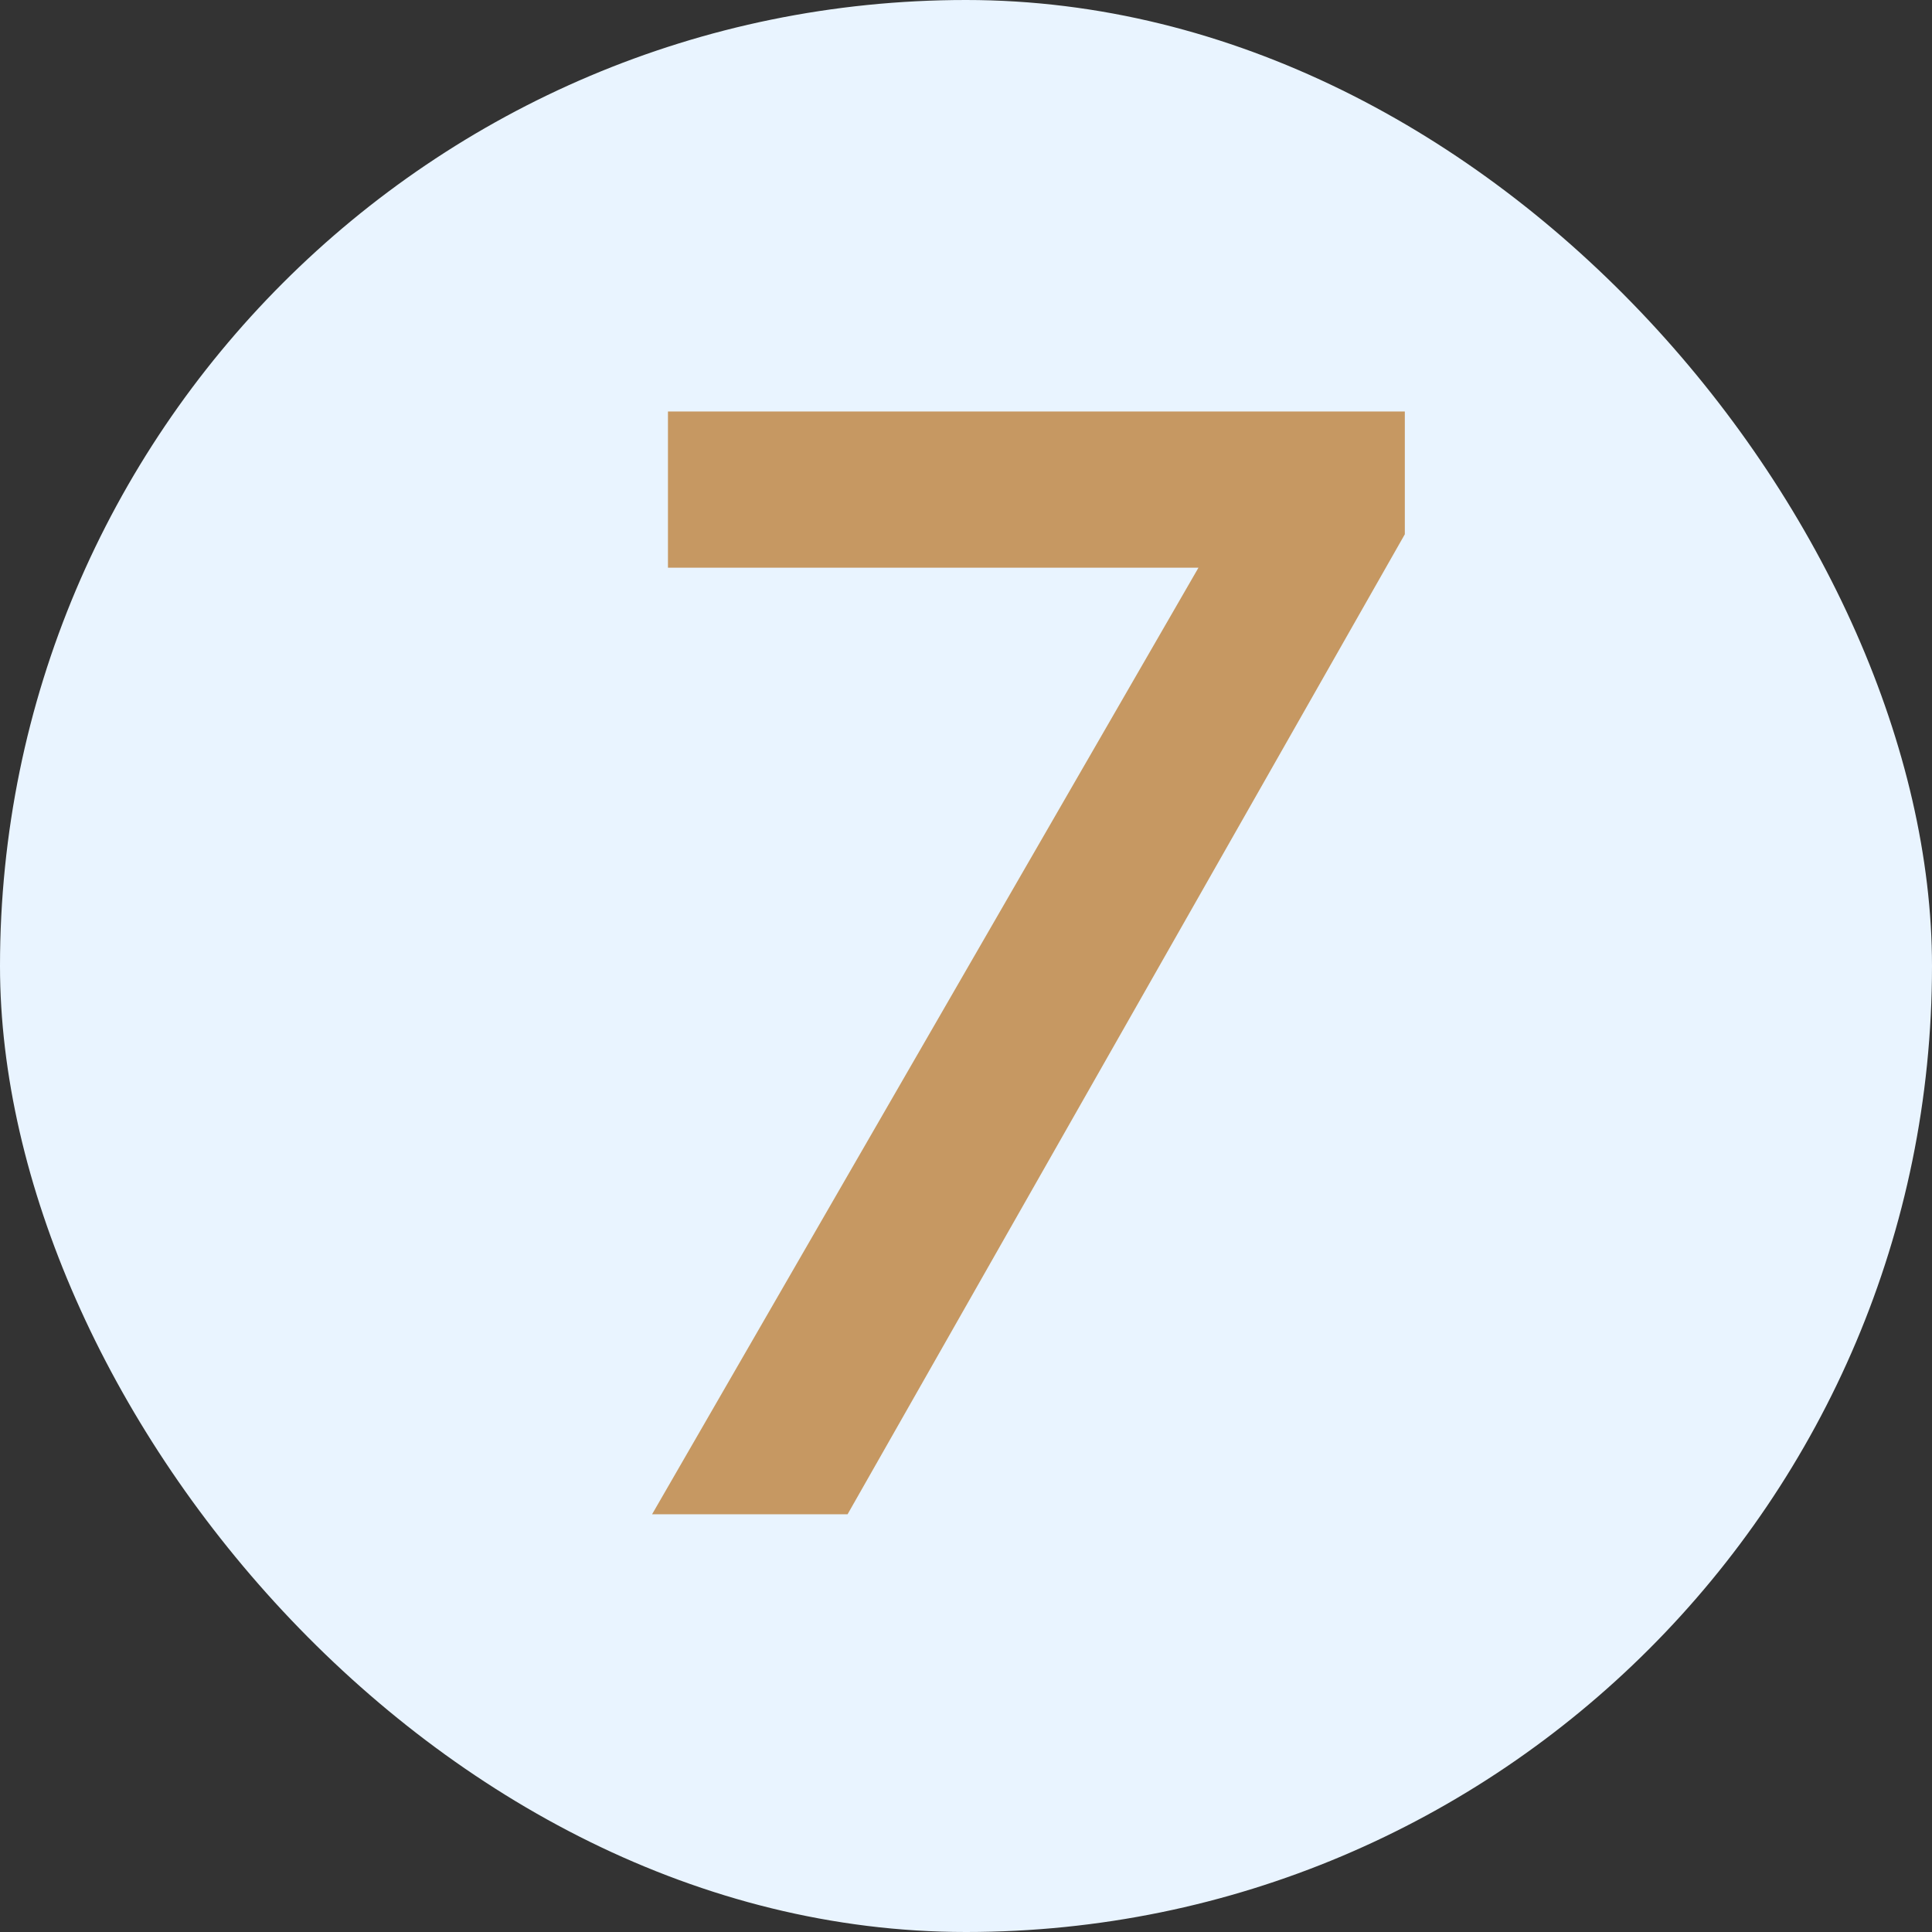 <svg width="111" height="111" viewBox="0 0 111 111" fill="none" xmlns="http://www.w3.org/2000/svg">
<rect x="0" y="0" width="111" height="111" fill="#333333" stroke="none"/>
<rect width="111" height="111" rx="55.5" fill="#E9F4FF"/>
<path d="M38.376 23.64H80.712V30.696L48.696 87H37.464L68.856 32.616H38.376V23.64Z" fill="#C69862"/>
</svg>
